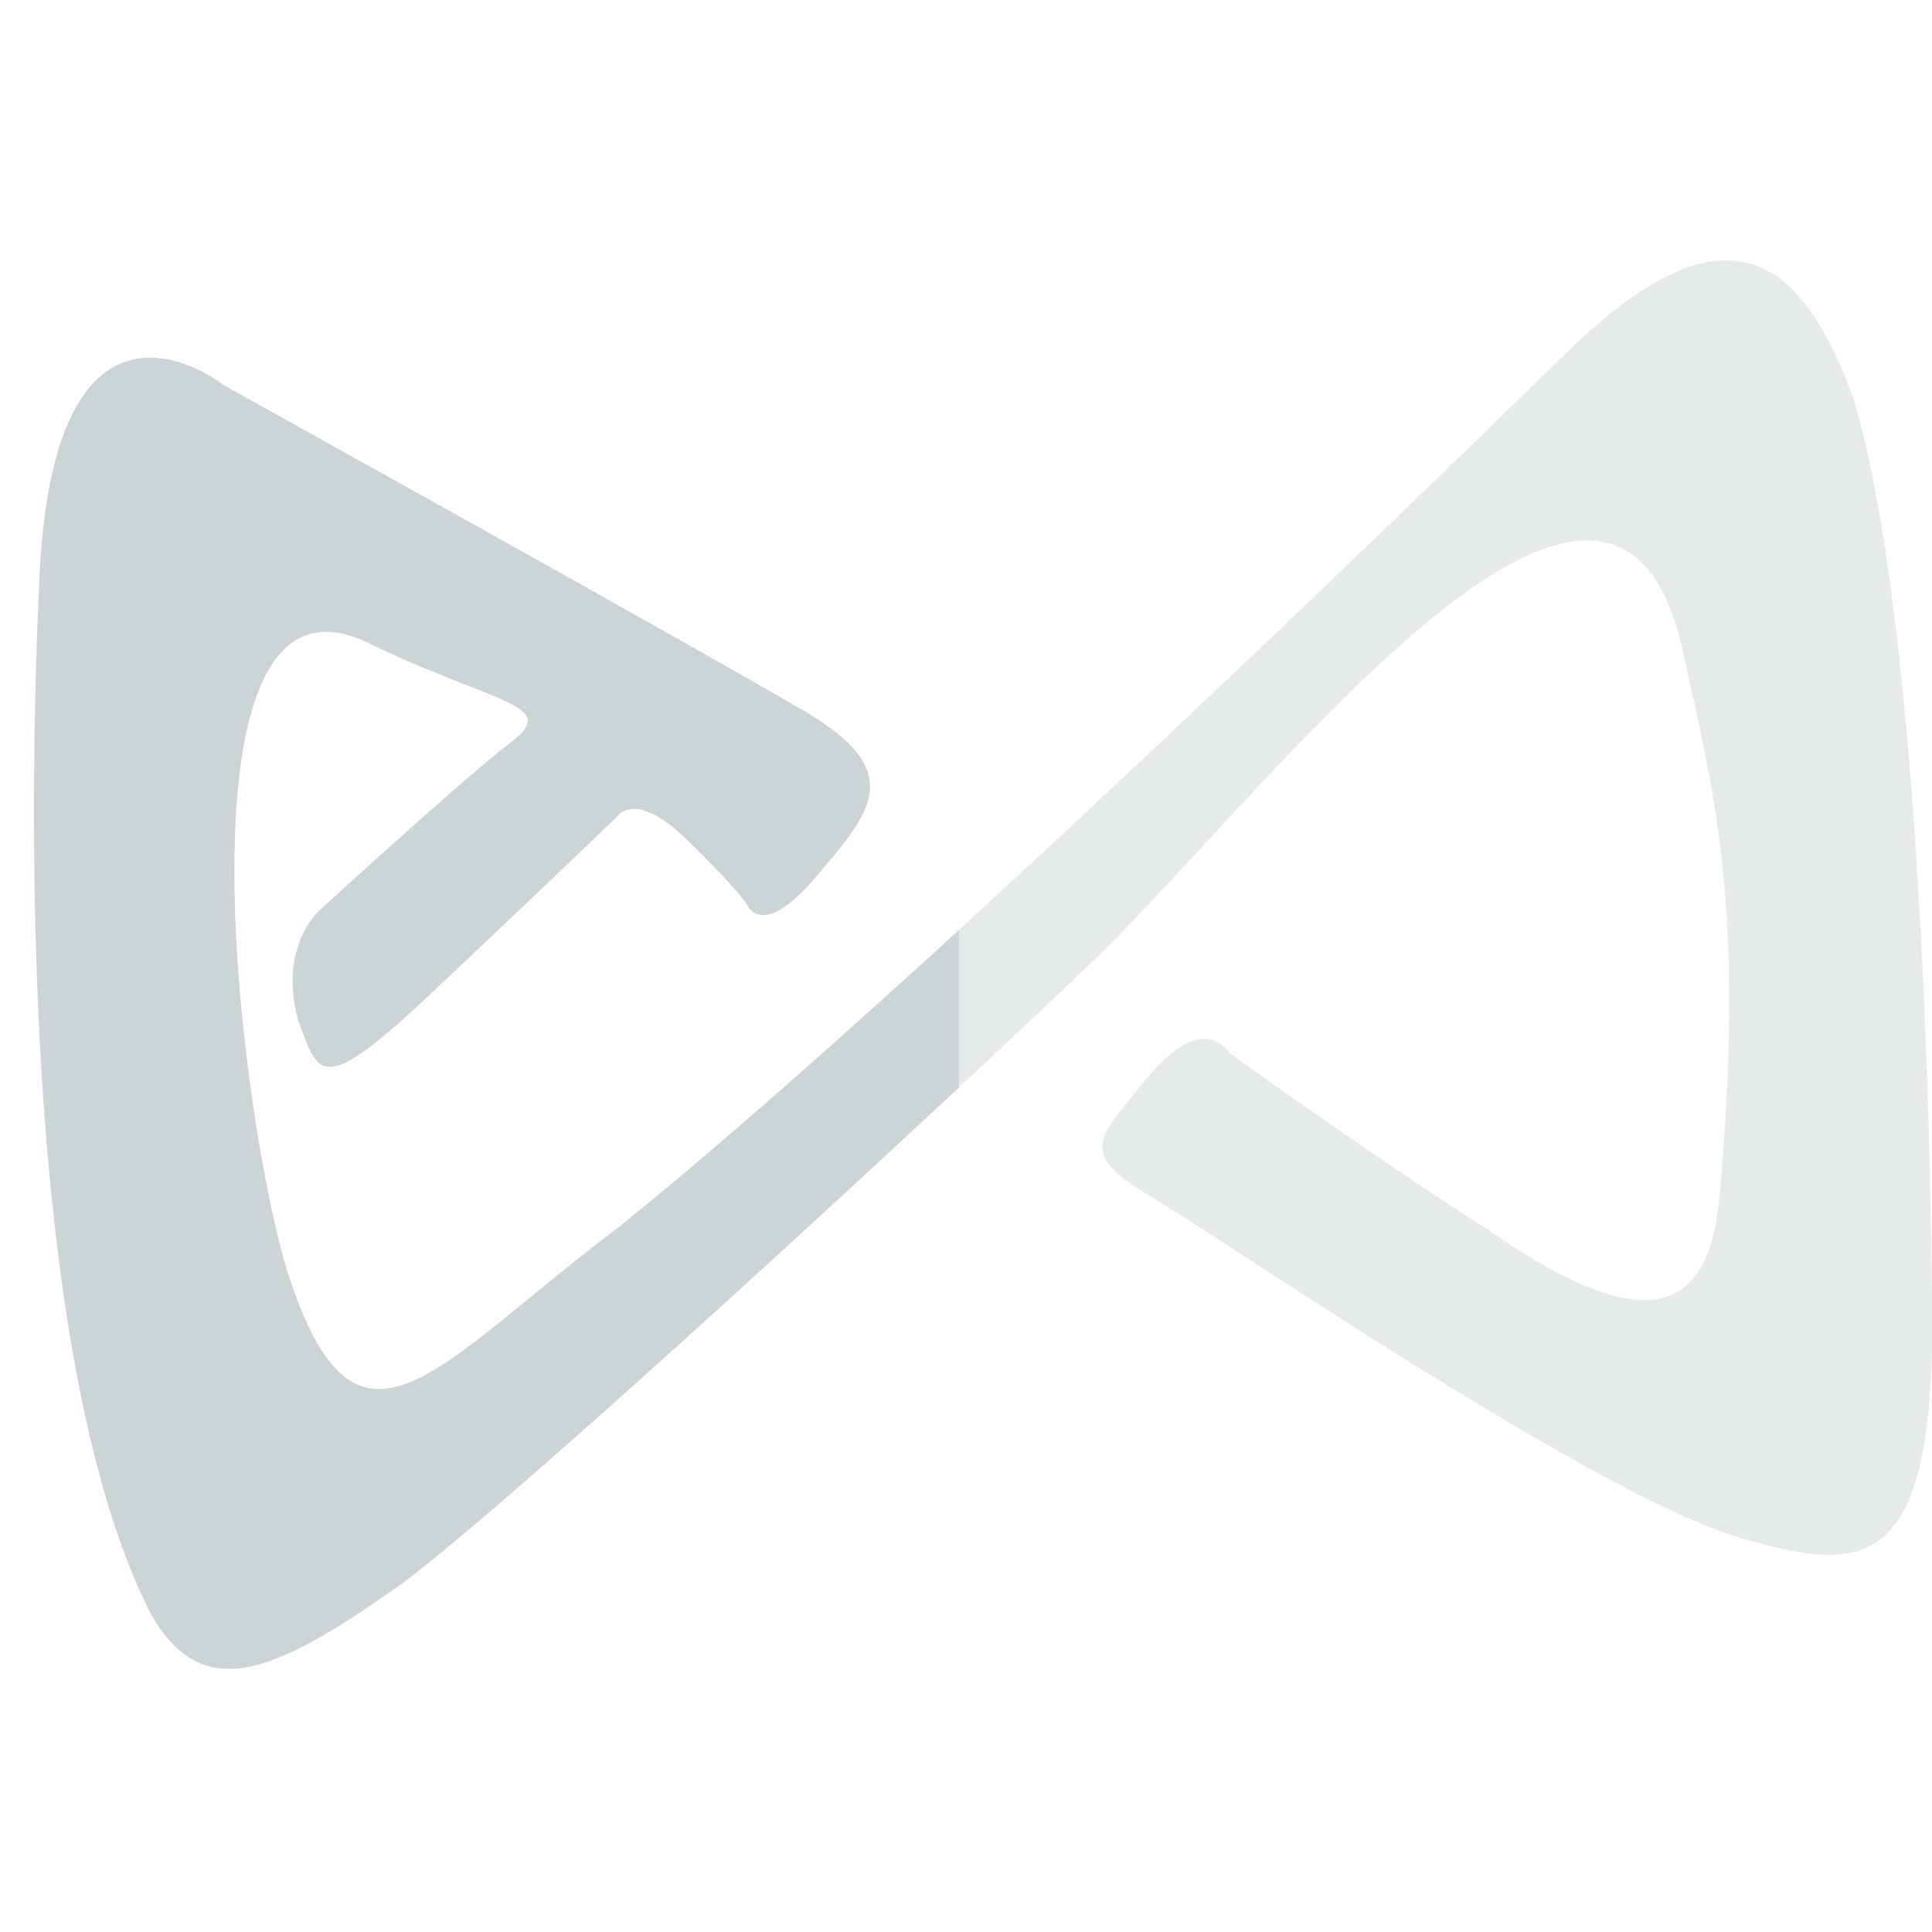 <svg width="512" height="512" viewBox="0 0 512 512" fill="none" xmlns="http://www.w3.org/2000/svg">
<g clip-path="url(#clip0_1_38)">
<path fill-rule="evenodd" clip-rule="evenodd" d="M254.145 246.439C220.915 276.856 188.724 305.312 163.615 325.481C155.135 331.844 147.497 338.1 140.566 343.776C107.5 370.856 90.556 384.732 75.305 334.107C62.323 287.731 45.498 143.395 98.621 170.896C108.711 175.721 117.265 179.072 123.921 181.68C139.182 187.659 144.47 189.731 135.431 196.689C122.449 206.596 85.127 240.843 85.127 240.843C85.127 240.843 73.597 250.153 78.978 270.309C79.312 271.185 79.626 272.034 79.927 272.85C84.47 285.139 86.159 289.709 113.311 264.159C142.263 236.915 163.615 216.332 163.615 216.332C163.615 216.332 168.227 209.072 181.977 222.481C195.728 235.89 197.948 239.648 197.948 239.648C197.948 239.648 201.621 249.64 216.31 232.303C216.469 232.117 216.626 231.933 216.783 231.749C231.284 214.738 240.267 204.201 212.638 188.148C184.796 171.75 59.42 102.144 59.42 102.144C59.42 102.144 13.471 65.419 10.311 156.121C7.151 226.41 7.236 362.889 39.776 427.37C53.526 451.626 71.889 444.195 106.051 420.025C129.67 402.583 202.42 336.44 254.145 288.197V246.439Z" fill="#CDD4D5"/>
<path fill-rule="evenodd" clip-rule="evenodd" d="M254.145 288.17C267.51 275.704 279.472 264.433 288.819 255.506C297.468 247.247 307.806 236.056 319.012 223.926C366.784 172.213 430.316 103.438 445.881 172.065C446.629 175.567 447.394 179.017 448.158 182.467C455.17 214.097 462.171 245.682 455.703 316.913C453.482 341.254 443.063 359.702 395.577 326.735C359.706 303.675 325.63 278.907 325.63 278.907C325.63 278.907 319.053 267.121 303.509 286.252C302.344 287.711 301.234 289.065 300.196 290.33C290.357 302.329 287.013 306.406 304.705 316.913C309.058 319.487 317.324 324.854 327.97 331.767C365.364 356.047 432.117 399.39 461.767 407.7C493.196 416.838 511.131 416.667 512.071 354.919C511.9 305.896 509.082 165.574 491.232 105.789C477.738 68.552 457.923 51.642 415.135 93.491C386.907 121.1 318.57 187.441 254.145 246.412V288.17Z" fill="#E6EAEA"/>
</g>
<defs>
<clipPath id="clip0_1_38">
<rect width="512" height="512" fill="white"/>
</clipPath>
</defs>
</svg>
